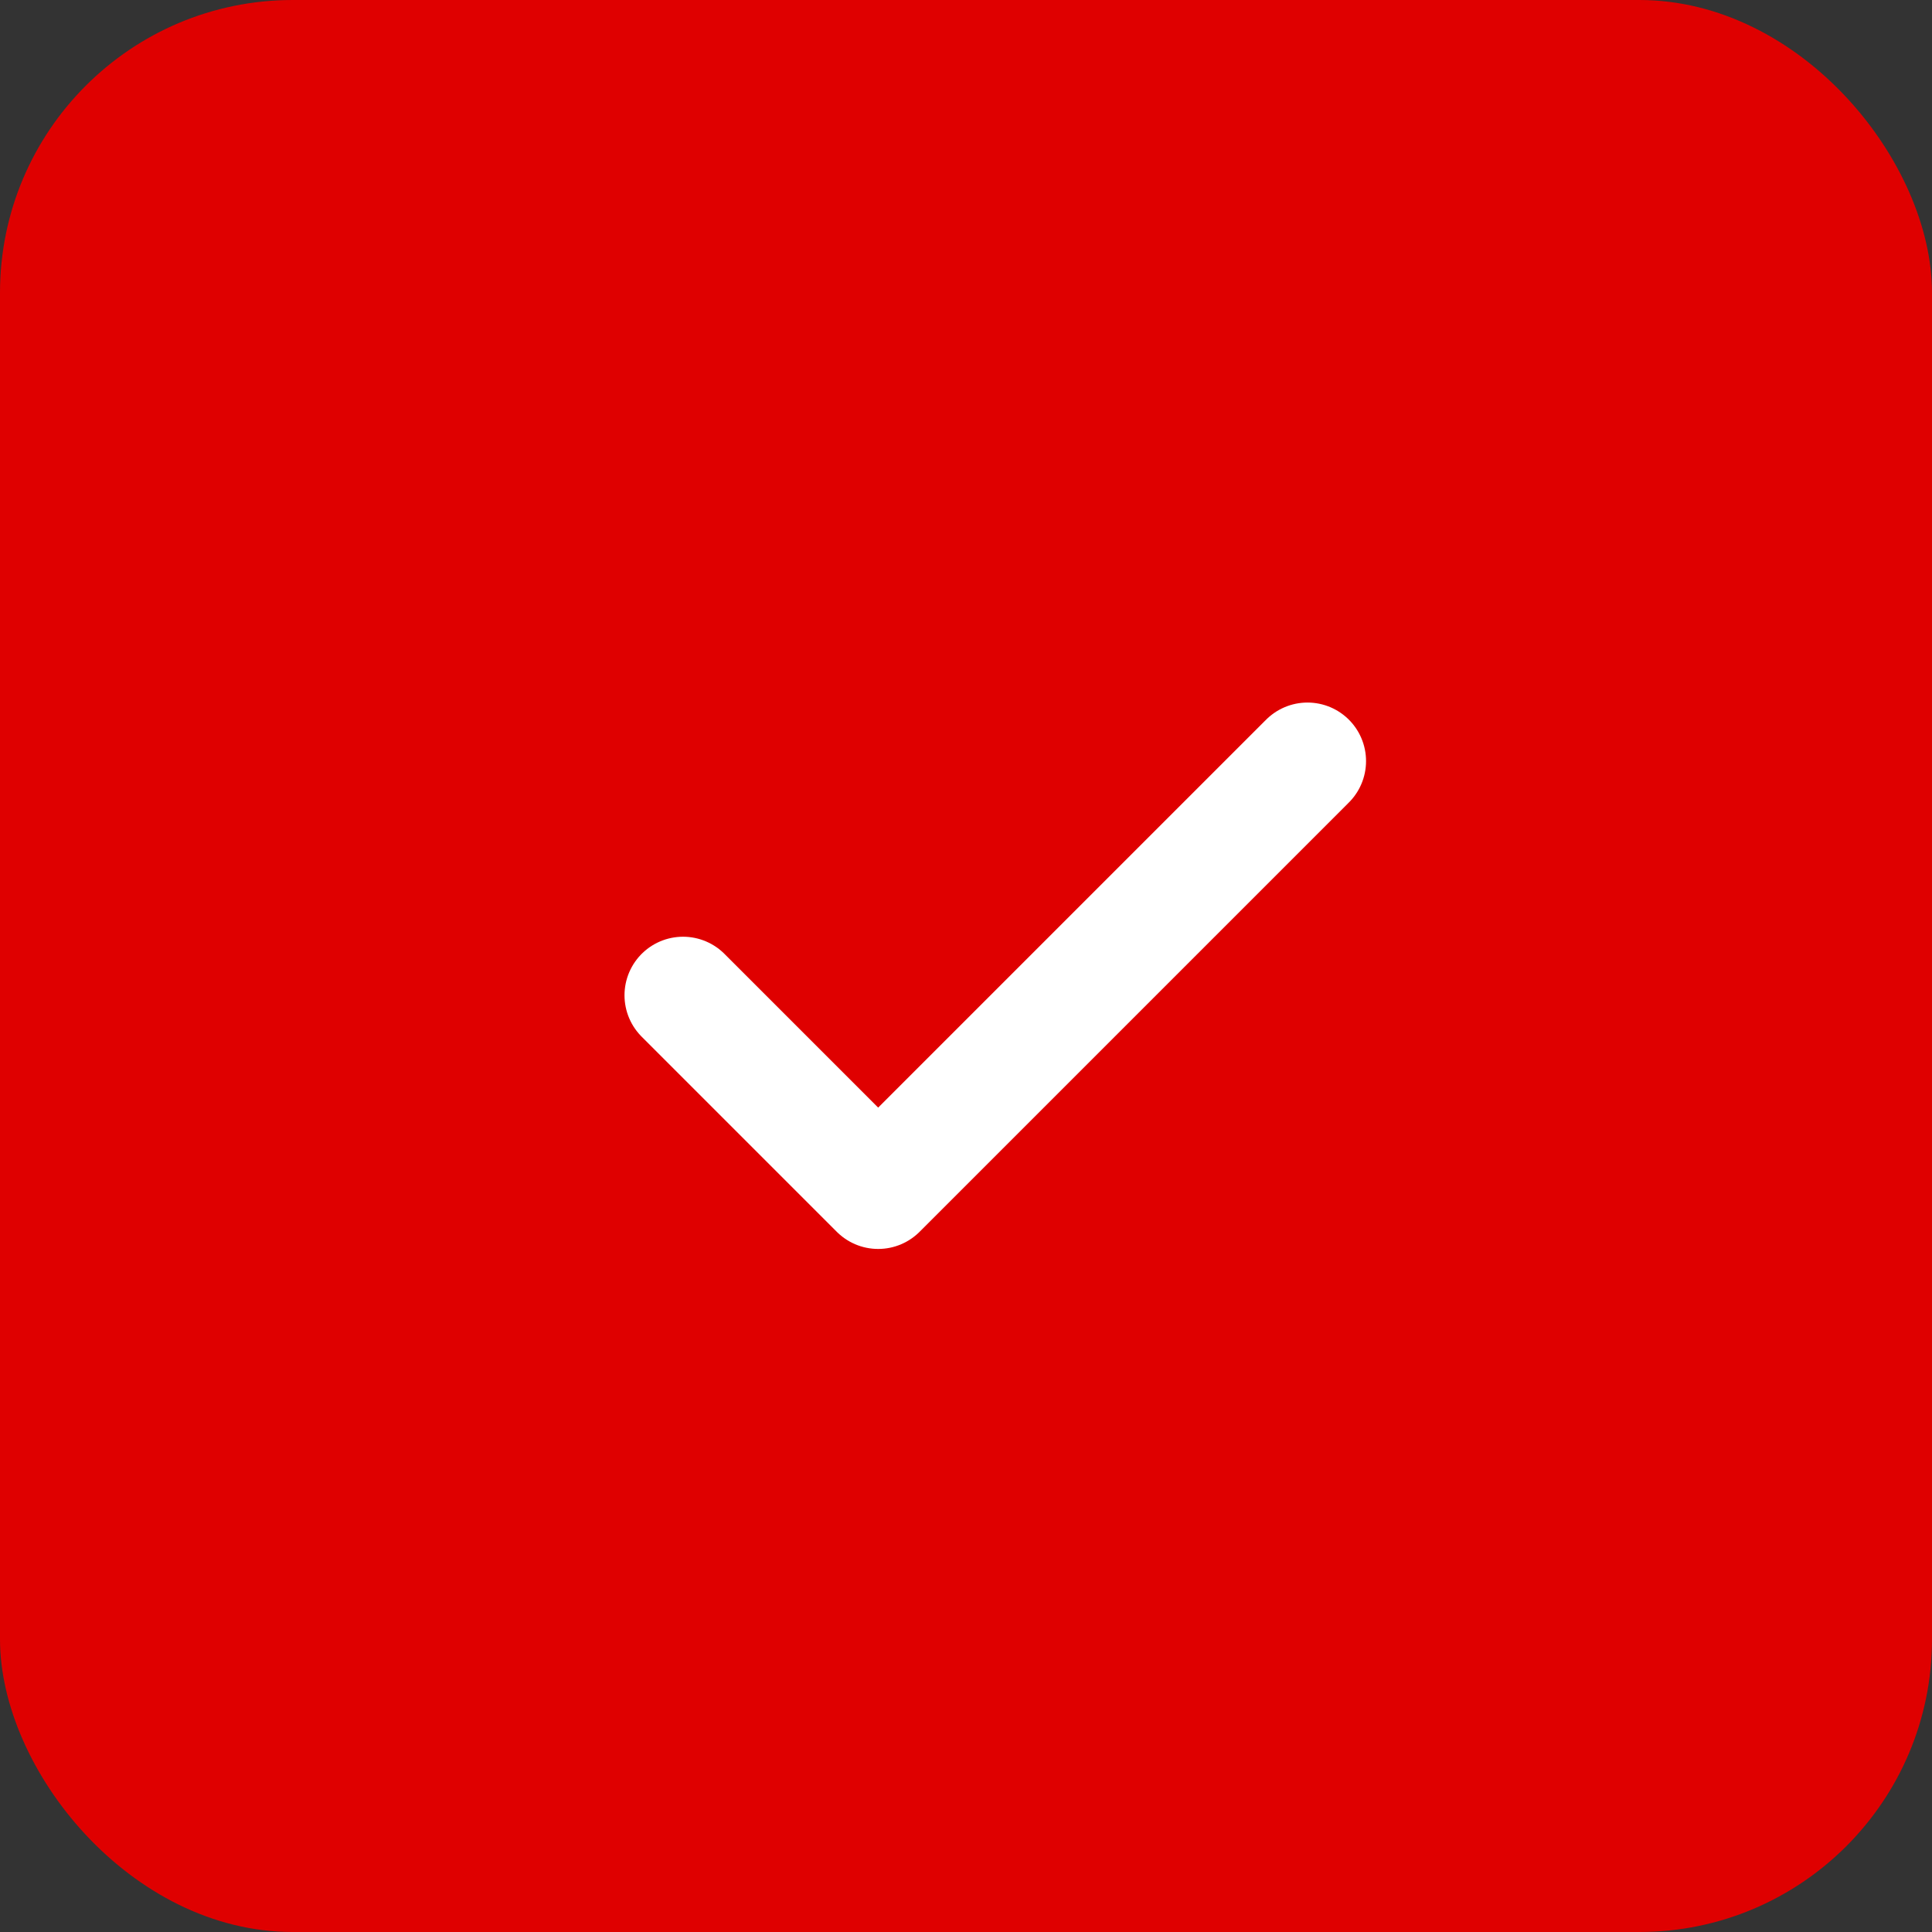 <svg width="33" height="33" viewBox="0 0 33 33" fill="none" xmlns="http://www.w3.org/2000/svg">
<rect x="0" y="0" width="33" height="33" fill="#333333" stroke="none"/>
<rect width="33" height="33" rx="5" fill="#DF0000"/>
<path d="M22.333 13L15 20.333L11.667 17" stroke="white" stroke-width="2" stroke-linecap="round" stroke-linejoin="round"/>
</svg>
